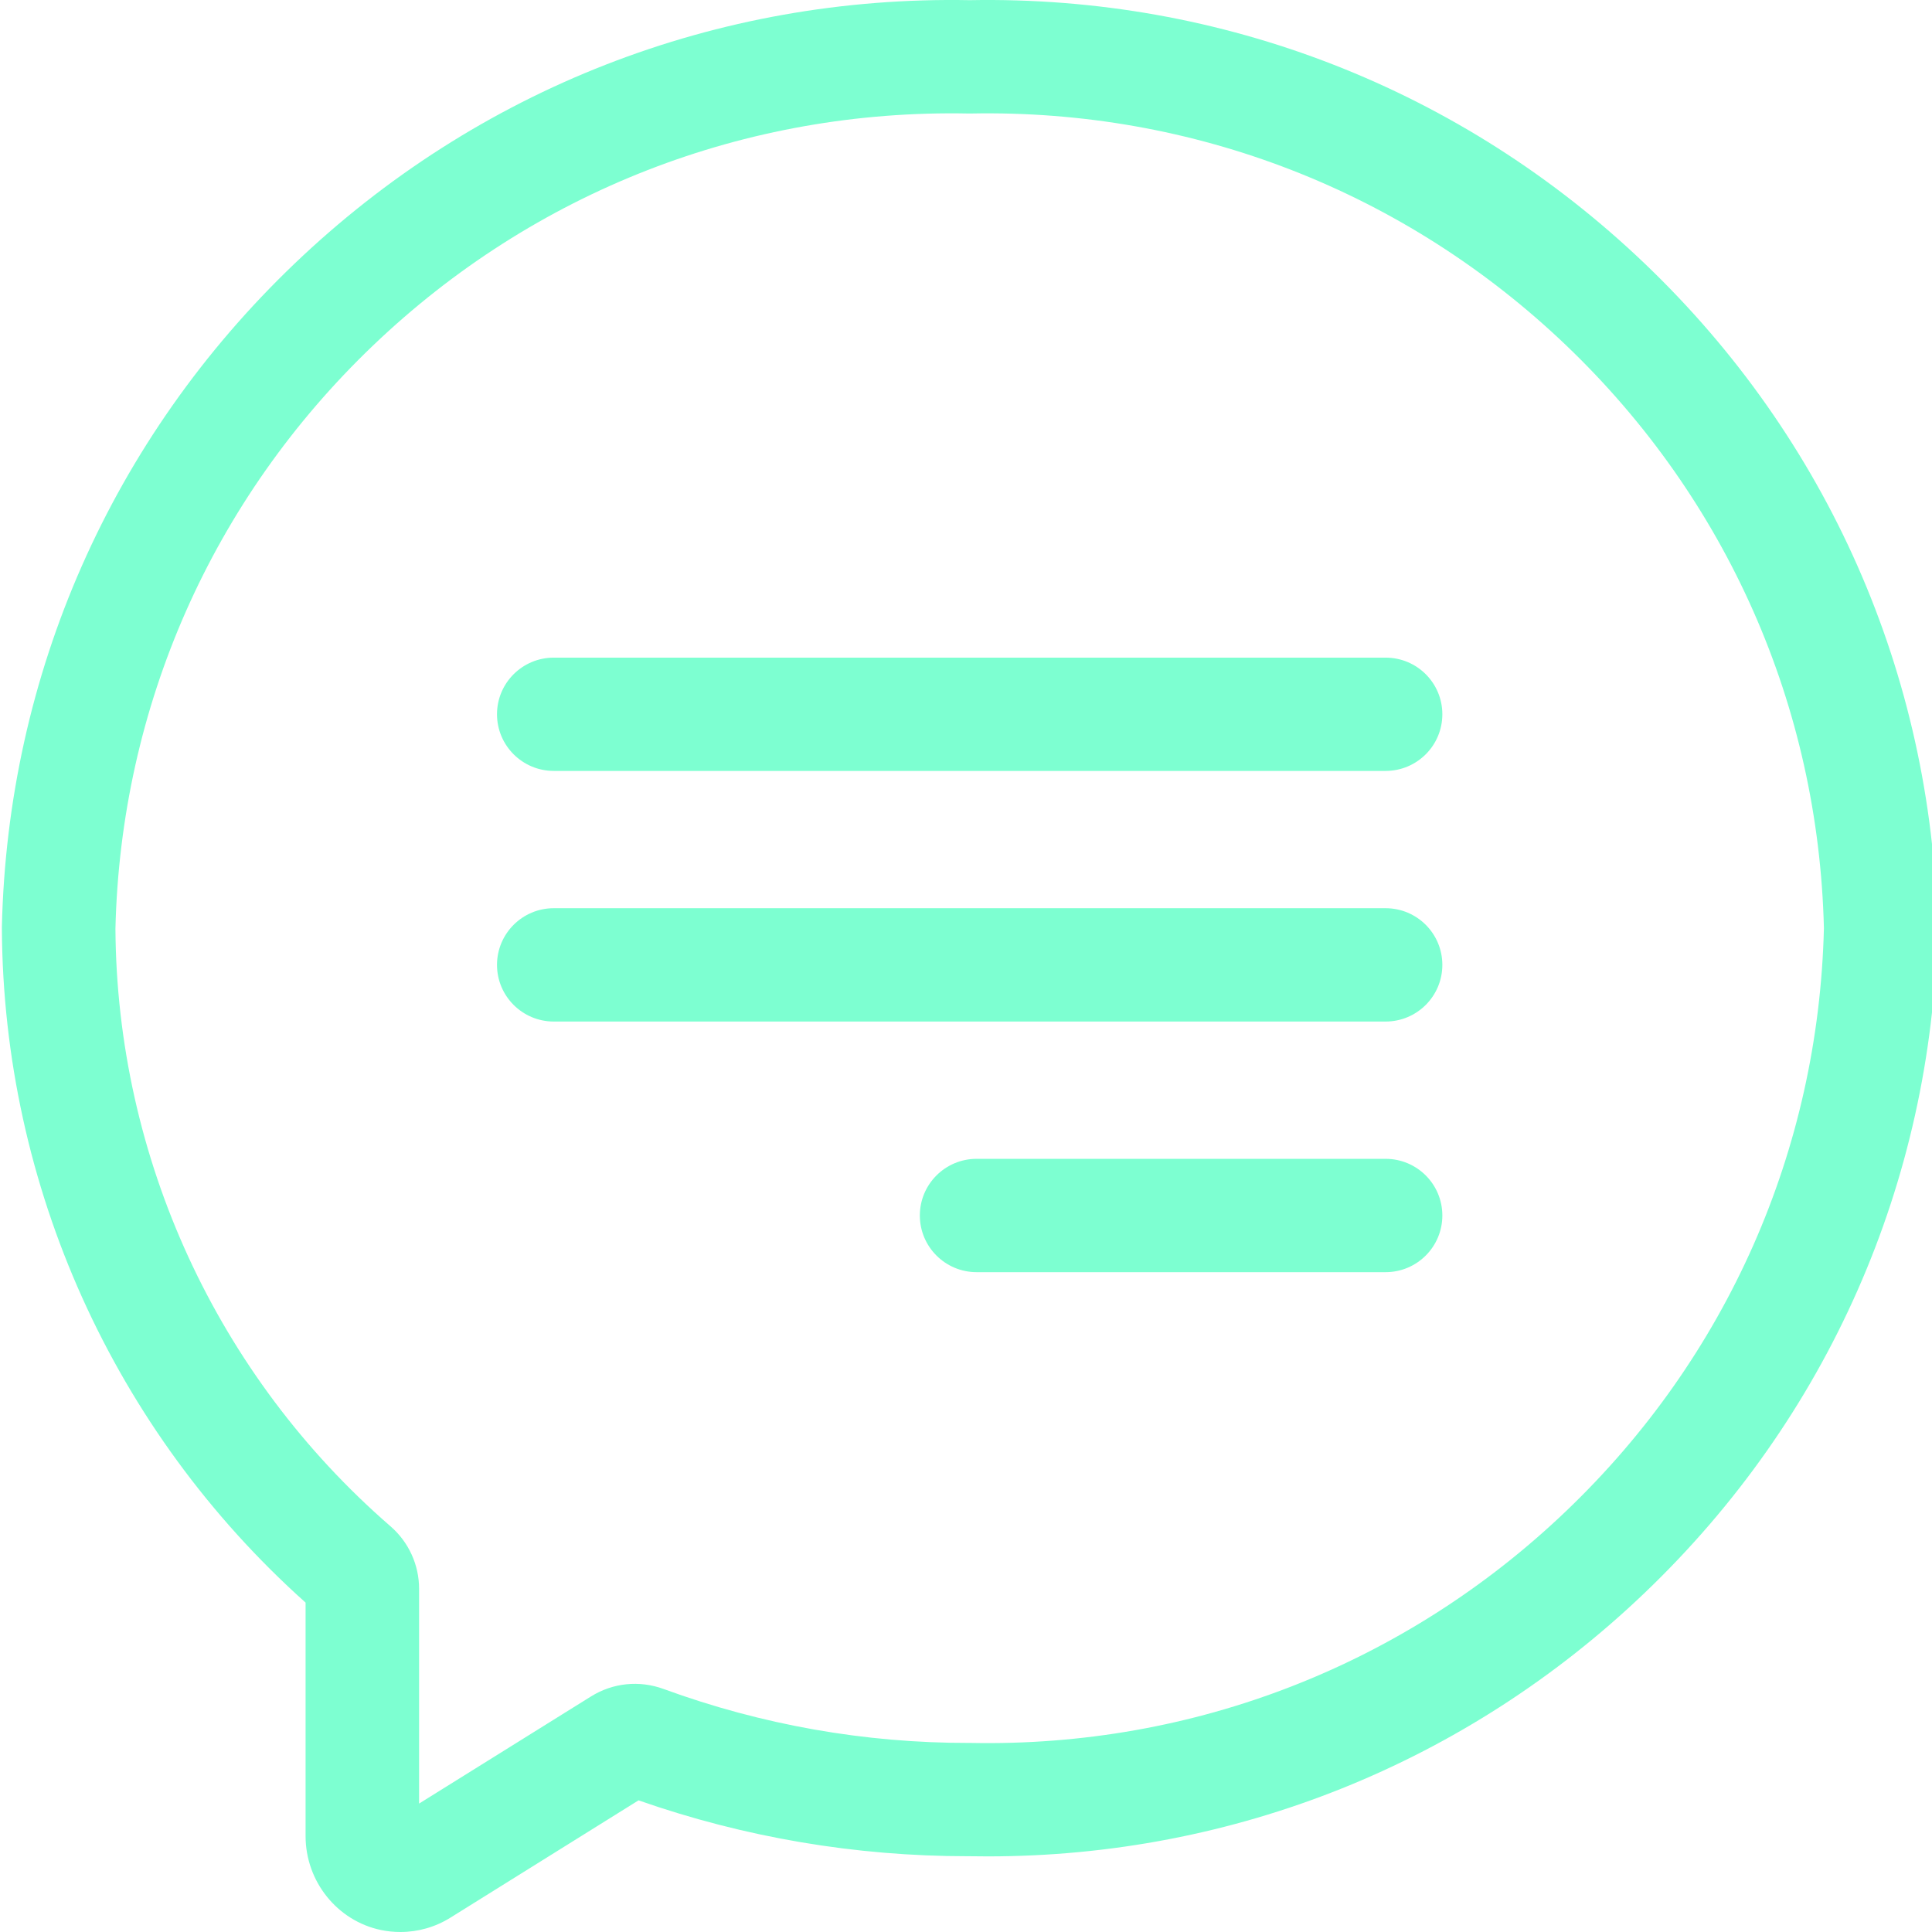 <svg width="36" height="36" viewBox="0 0 36 36" fill="none" xmlns="http://www.w3.org/2000/svg">
<g clip-path="url(#clip0)">
<path d="M36.102 17.272C35.994 12.562 34.058 8.173 30.65 4.914C27.247 1.66 22.779 -0.084 18.069 0.003C13.357 -0.085 8.89 1.66 5.487 4.914C2.079 8.173 0.143 12.562 0.035 17.271L0.035 17.286V17.301C0.06 22.101 2.119 26.664 5.694 29.862V34.213C5.694 35.058 6.285 35.793 7.098 35.963C7.219 35.988 7.34 36 7.461 36C7.789 36 8.111 35.909 8.394 35.732L11.898 33.547C13.874 34.238 15.936 34.588 18.033 34.588H18.059C18.175 34.59 18.29 34.591 18.406 34.591C22.992 34.591 27.329 32.854 30.65 29.677C34.058 26.418 35.994 22.029 36.102 17.32L36.102 17.296L36.102 17.272ZM29.186 28.153C26.186 31.023 22.244 32.559 18.089 32.477L18.078 32.477H18.066C16.116 32.481 14.198 32.142 12.366 31.472C11.913 31.306 11.419 31.357 11.012 31.611L7.809 33.607V29.605C7.809 29.158 7.615 28.733 7.275 28.439C4.044 25.636 2.177 21.578 2.151 17.305C2.249 13.164 3.953 9.305 6.951 6.438C9.951 3.569 13.893 2.033 18.047 2.115L18.069 2.115L18.089 2.115C22.244 2.034 26.186 3.569 29.186 6.438C32.181 9.303 33.885 13.158 33.986 17.296C33.885 21.433 32.181 25.289 29.186 28.153Z" fill="#7DFFD1"/>
<path d="M25.818 12.254H10.319C9.735 12.254 9.261 12.726 9.261 13.309C9.261 13.892 9.735 14.365 10.319 14.365H25.818C26.403 14.365 26.876 13.892 26.876 13.309C26.876 12.726 26.403 12.254 25.818 12.254Z" fill="#7DFFD1"/>
<path d="M25.818 16.923H10.319C9.735 16.923 9.261 17.396 9.261 17.979C9.261 18.562 9.735 19.035 10.319 19.035H25.818C26.403 19.035 26.876 18.562 26.876 17.979C26.876 17.396 26.403 16.923 25.818 16.923Z" fill="#7DFFD1"/>
<path d="M25.818 21.593H18.198C17.614 21.593 17.14 22.066 17.14 22.649C17.14 23.232 17.614 23.705 18.198 23.705H25.818C26.403 23.705 26.876 23.232 26.876 22.649C26.876 22.066 26.403 21.593 25.818 21.593Z" fill="#7DFFD1"/>
</g>
<defs>
<clipPath id="clip0">
<rect width="36" height="36" fill="white"/>
</clipPath>
</defs>
</svg>
